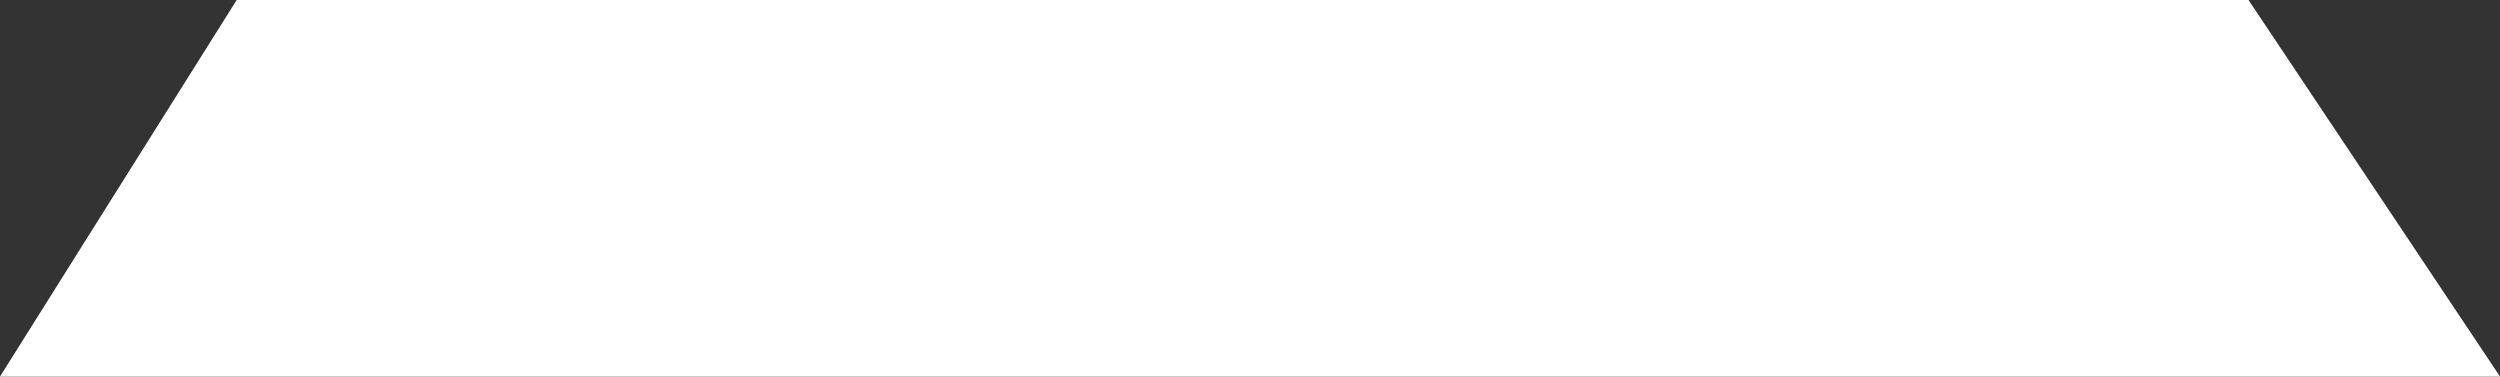 <svg xmlns="http://www.w3.org/2000/svg" viewBox="0 0 215.119 32.4">
  <rect x="0" y="0" width="215.119" height="32.4" fill="#333333" stroke="none"/>
  <defs>
    <style>
      .cls-1 {
        fill: #fff;
      }
    </style>
  </defs>
  <path id="Path_9" data-name="Path 9" class="cls-1" d="M157.4,379.8l20.366-32.4H350.88l21.639,32.4Z" transform="translate(-157.4 -347.4)"/>
</svg>
